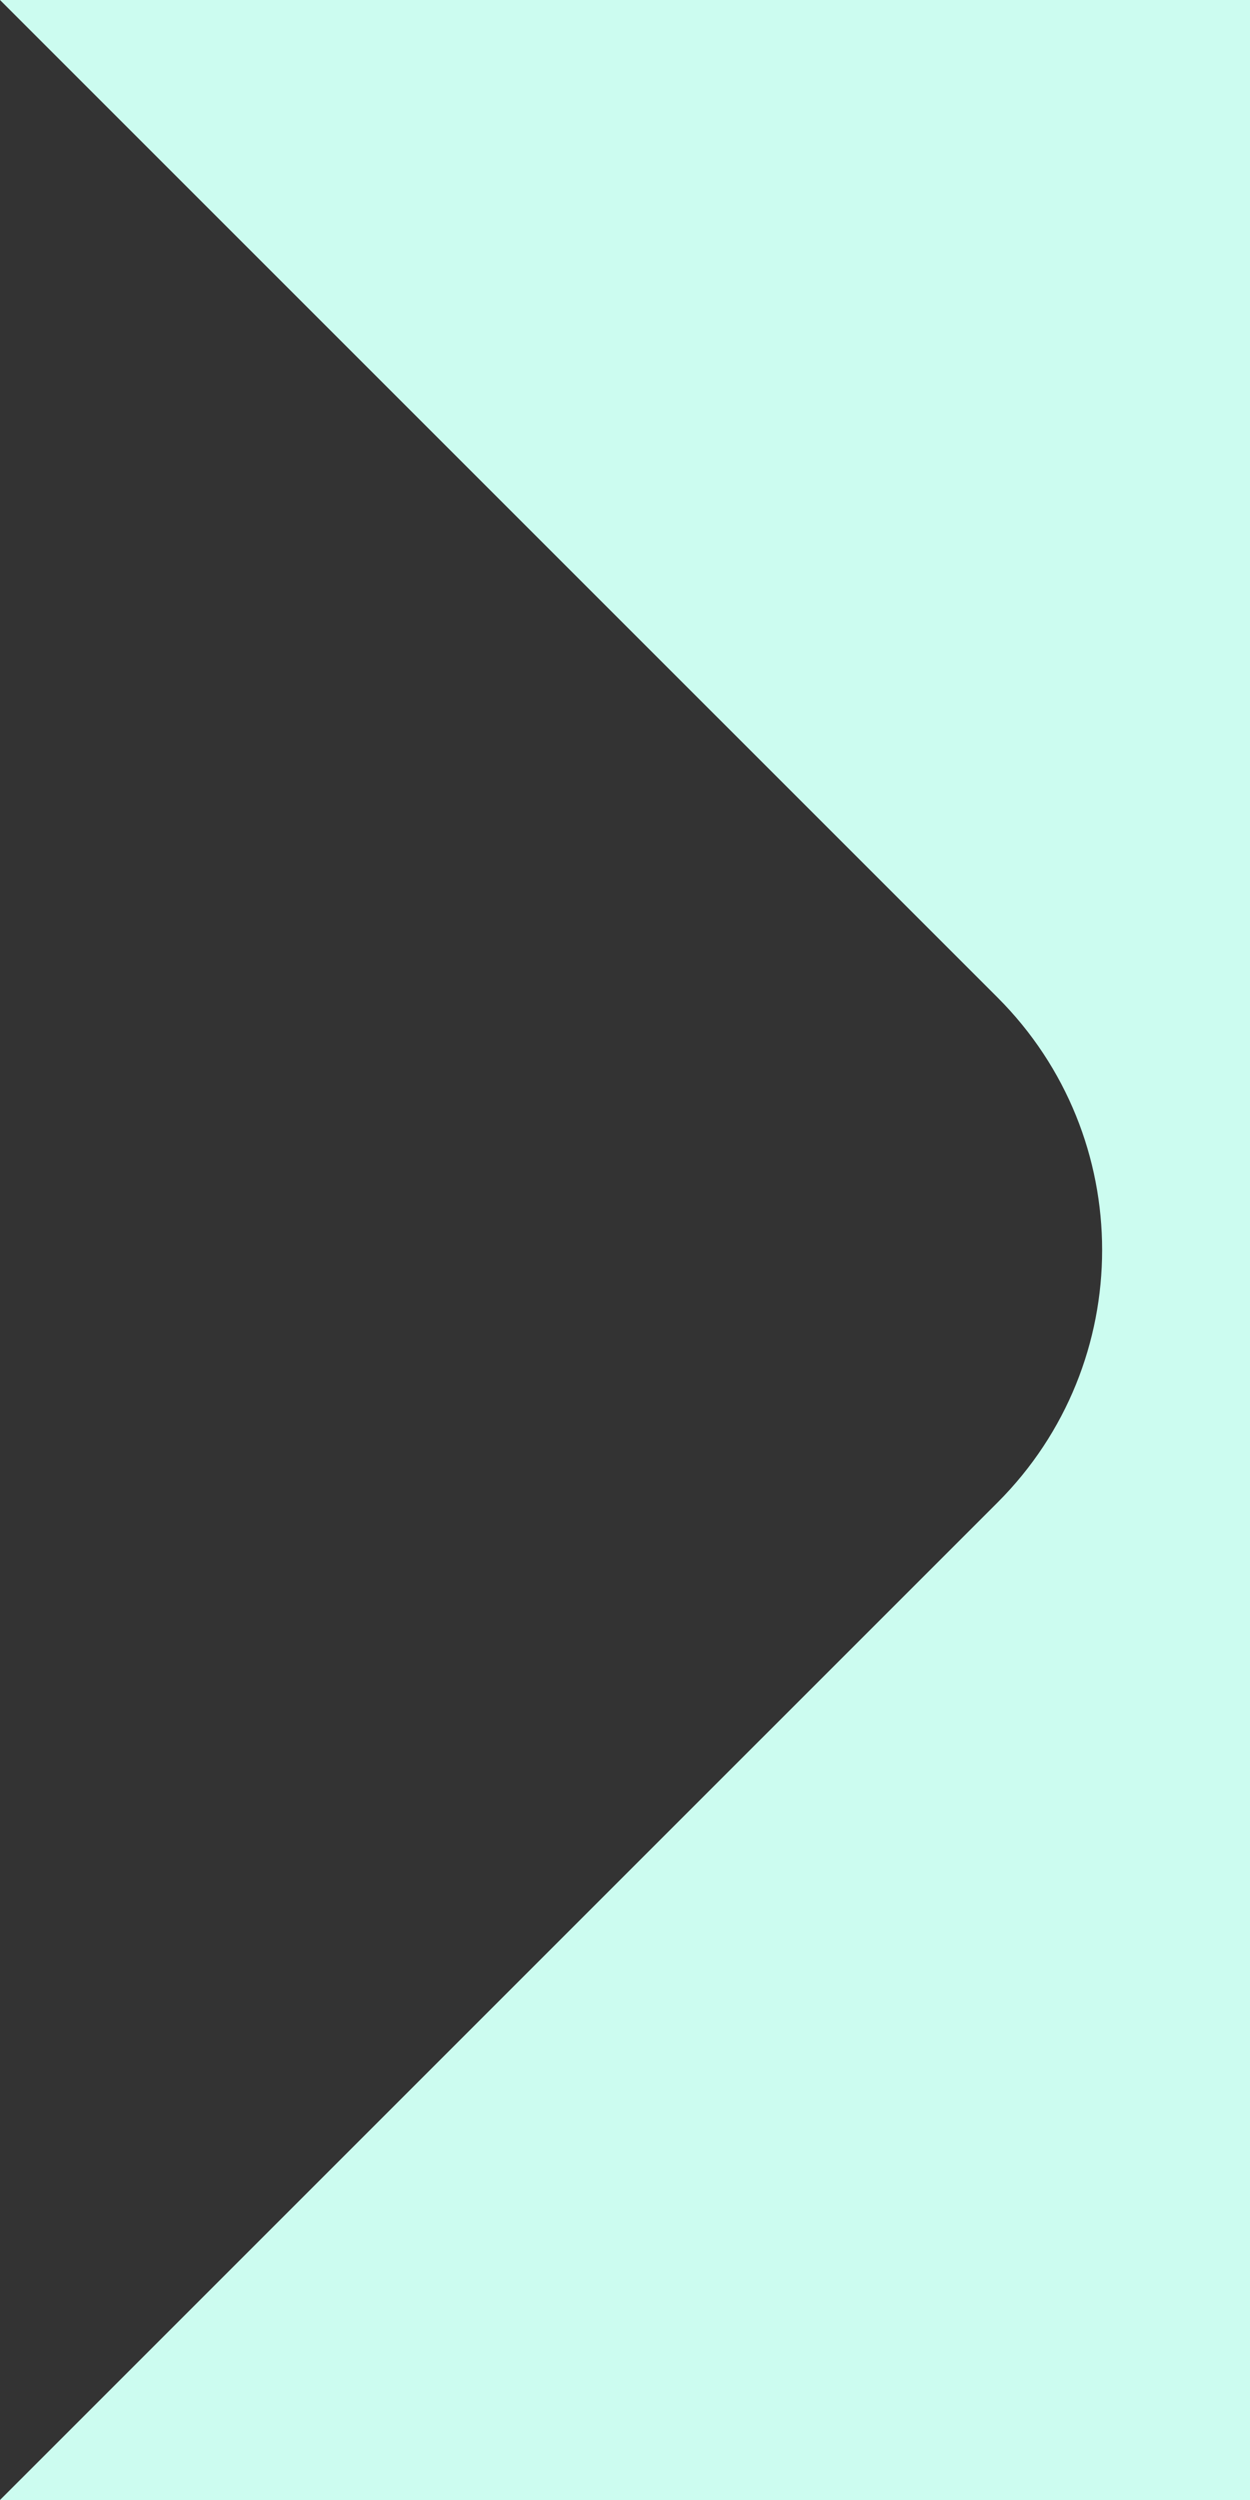 <svg width="28" height="56" viewBox="0 0 28 56" fill="none" xmlns="http://www.w3.org/2000/svg">
<rect x="0" y="0" width="28" height="56" fill="#333333" stroke="none"/>
<path fill-rule="evenodd" clip-rule="evenodd" d="M22.344 22.343C25.469 25.467 25.469 30.533 22.344 33.657L0 56H28V0H0L22.344 22.343Z" fill="#CCFCF0"/>
</svg>
